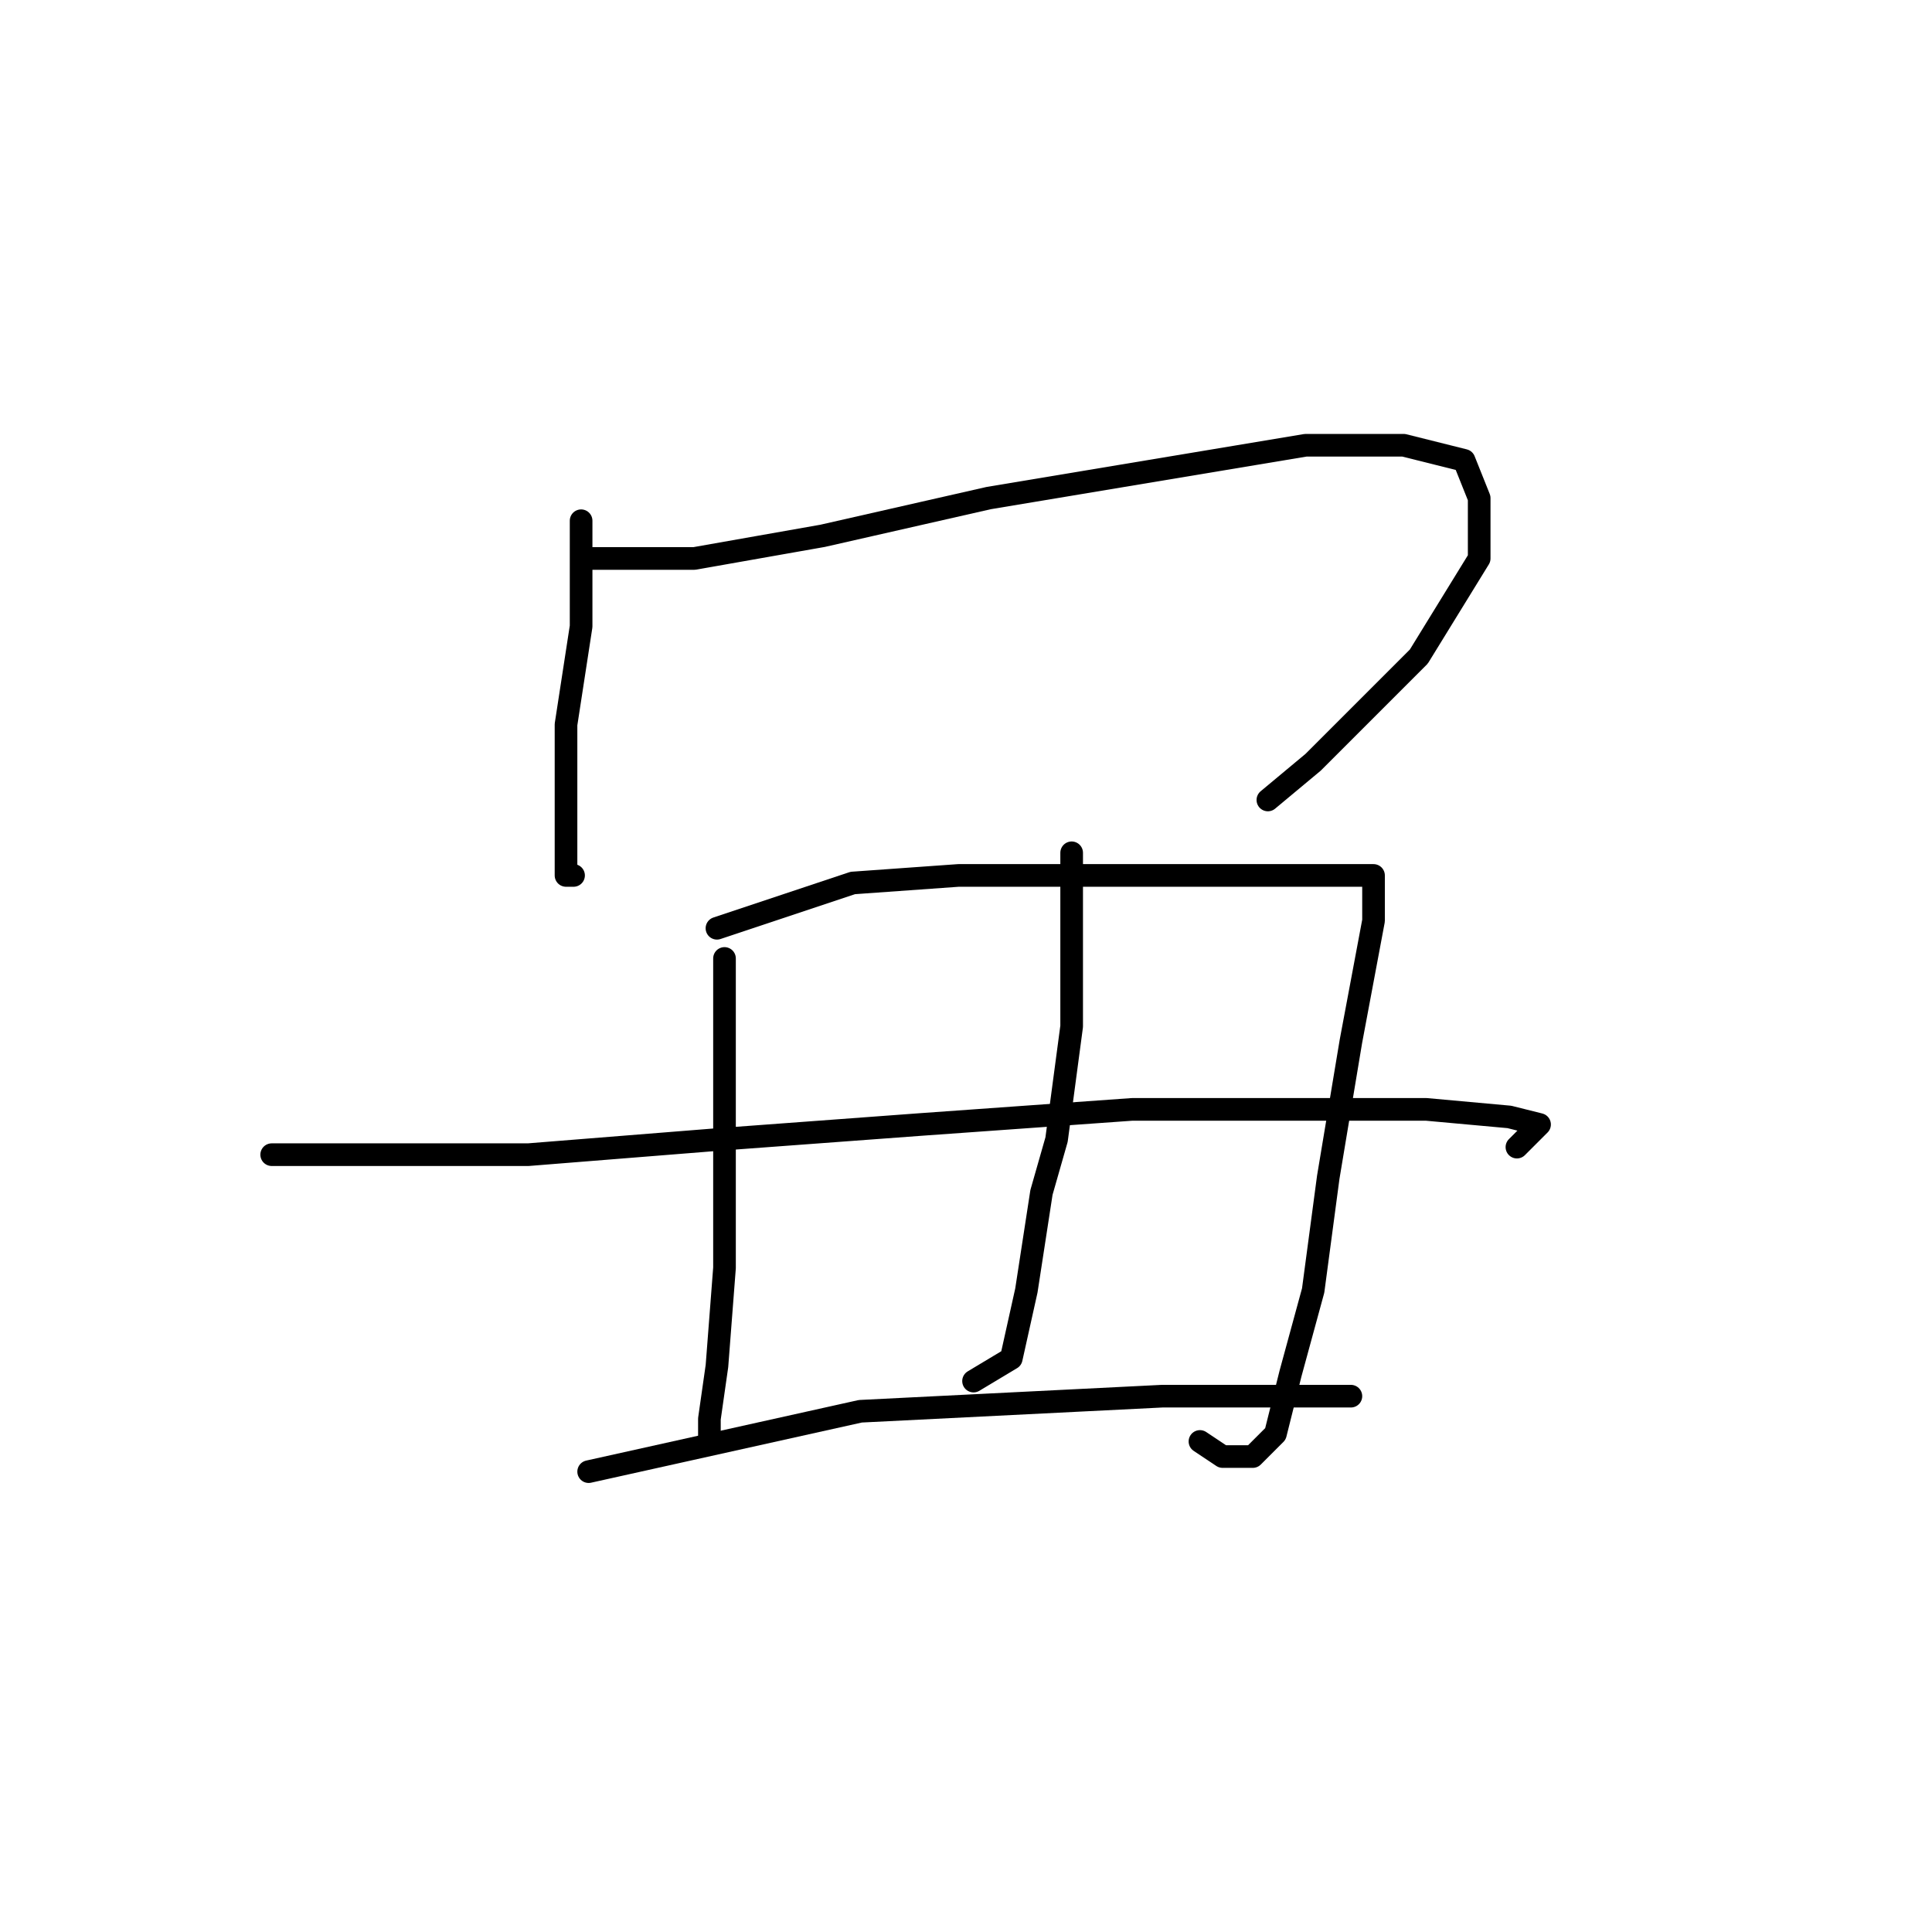 <?xml version="1.0" standalone="no"?>
    <svg width="256" height="256" xmlns="http://www.w3.org/2000/svg" version="1.1">
    <polyline stroke="black" stroke-width="3" stroke-linecap="round" fill="transparent" stroke-linejoin="round" points="77 69 77 73 77 77 77 83 75 96 75 108 75 116 76 116 76 116 " />
        <polyline stroke="black" stroke-width="3" stroke-linecap="round" fill="transparent" stroke-linejoin="round" points="78 74 85 74 92 74 109 71 131 66 155 62 173 59 186 59 194 61 196 66 196 74 188 87 174 101 168 106 168 106 " />
        <polyline stroke="black" stroke-width="3" stroke-linecap="round" fill="transparent" stroke-linejoin="round" points="96 127 96 139 96 151 96 168 95 181 94 188 94 191 94 191 " />
        <polyline stroke="black" stroke-width="3" stroke-linecap="round" fill="transparent" stroke-linejoin="round" points="95 123 104 120 113 117 127 116 140 116 154 116 164 116 174 116 180 116 182 116 182 117 182 122 179 138 176 156 174 171 171 182 169 190 166 193 162 193 159 191 159 191 " />
        <polyline stroke="black" stroke-width="3" stroke-linecap="round" fill="transparent" stroke-linejoin="round" points="142 113 142 119 142 125 142 136 140 151 138 158 136 171 134 180 129 183 129 183 " />
        <polyline stroke="black" stroke-width="3" stroke-linecap="round" fill="transparent" stroke-linejoin="round" points="36 153 53 153 70 153 95 151 122 149 150 147 171 147 189 147 200 148 204 149 201 152 201 152 " />
        <polyline stroke="black" stroke-width="3" stroke-linecap="round" fill="transparent" stroke-linejoin="round" points="78 195 96 191 114 187 134 186 154 185 170 185 179 185 179 185 " />
        </svg>